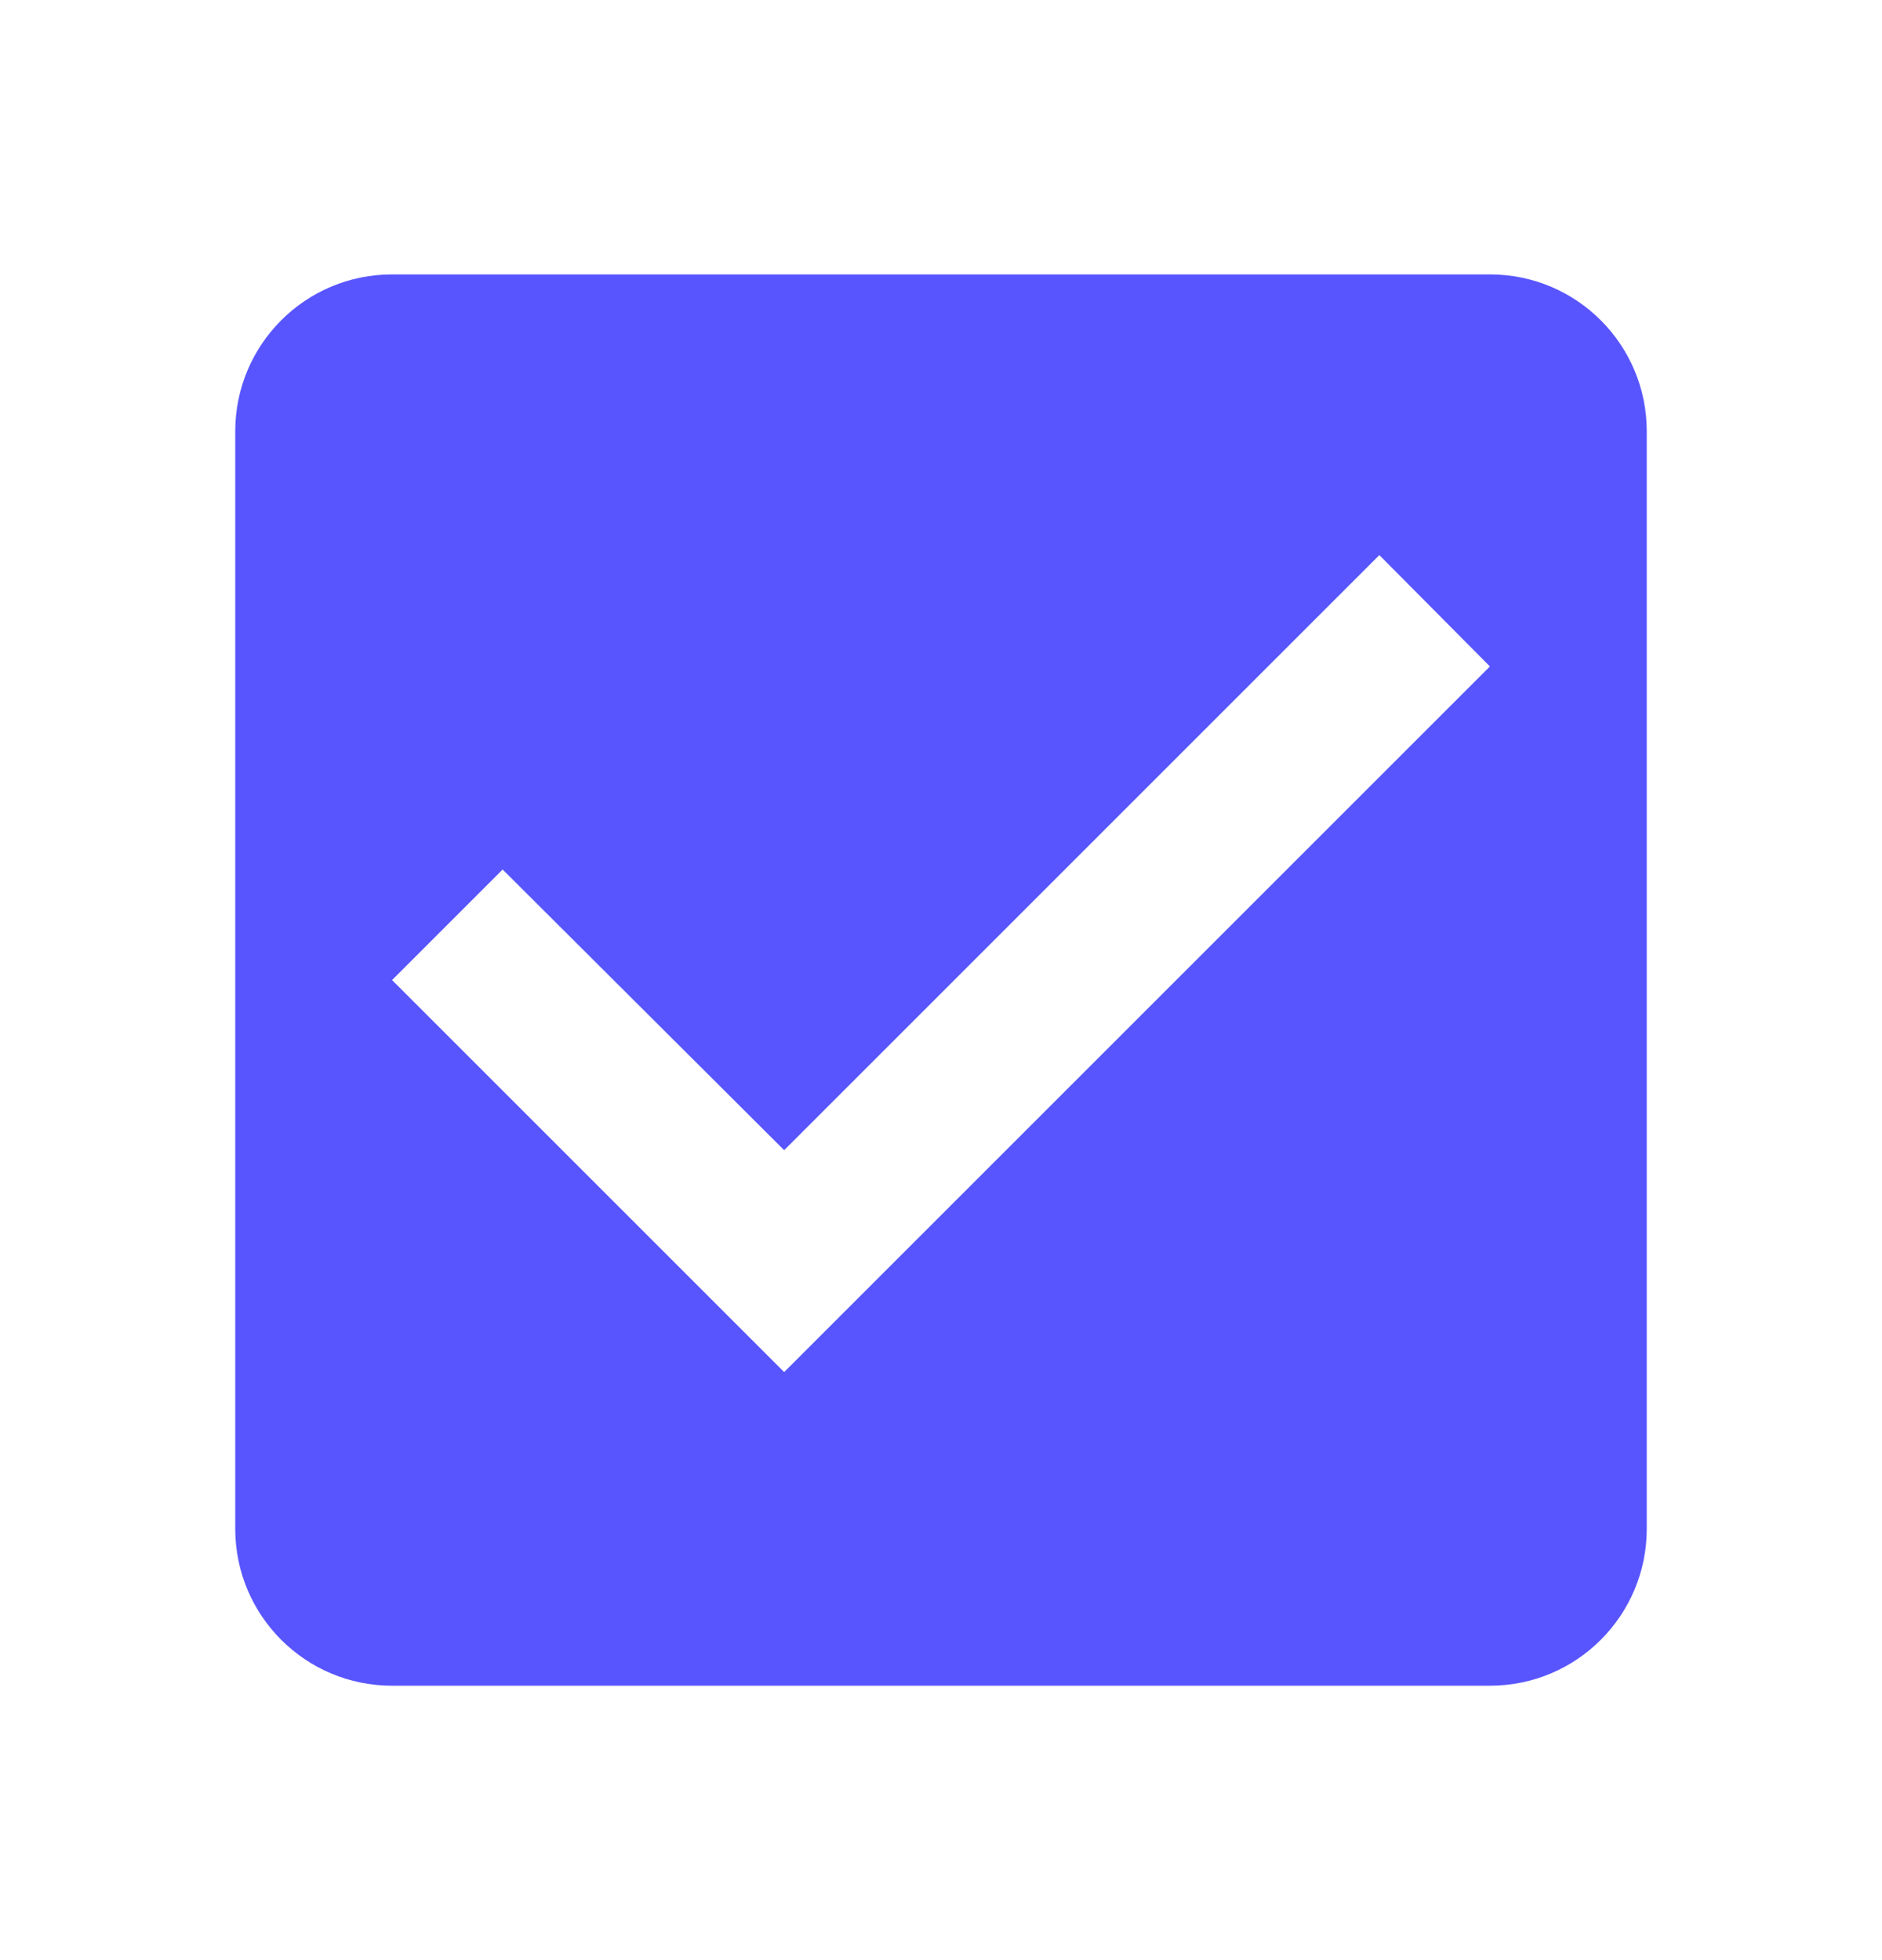 <svg width="24" height="25" viewBox="0 0 24 25" fill="none" xmlns="http://www.w3.org/2000/svg">
<g id="CheckBox">
<path id="Vector" d="M19 3.5H5C3.89 3.5 3 4.4 3 5.5V19.5C3 20.6 3.89 21.5 5 21.5H19C20.11 21.5 21 20.6 21 19.5V5.5C21 4.4 20.11 3.5 19 3.5ZM10 17.5L5 12.5L6.41 11.09L10 14.67L17.59 7.08L19 8.5L10 17.5Z" fill="#5855FF"/>
</g>
</svg>
